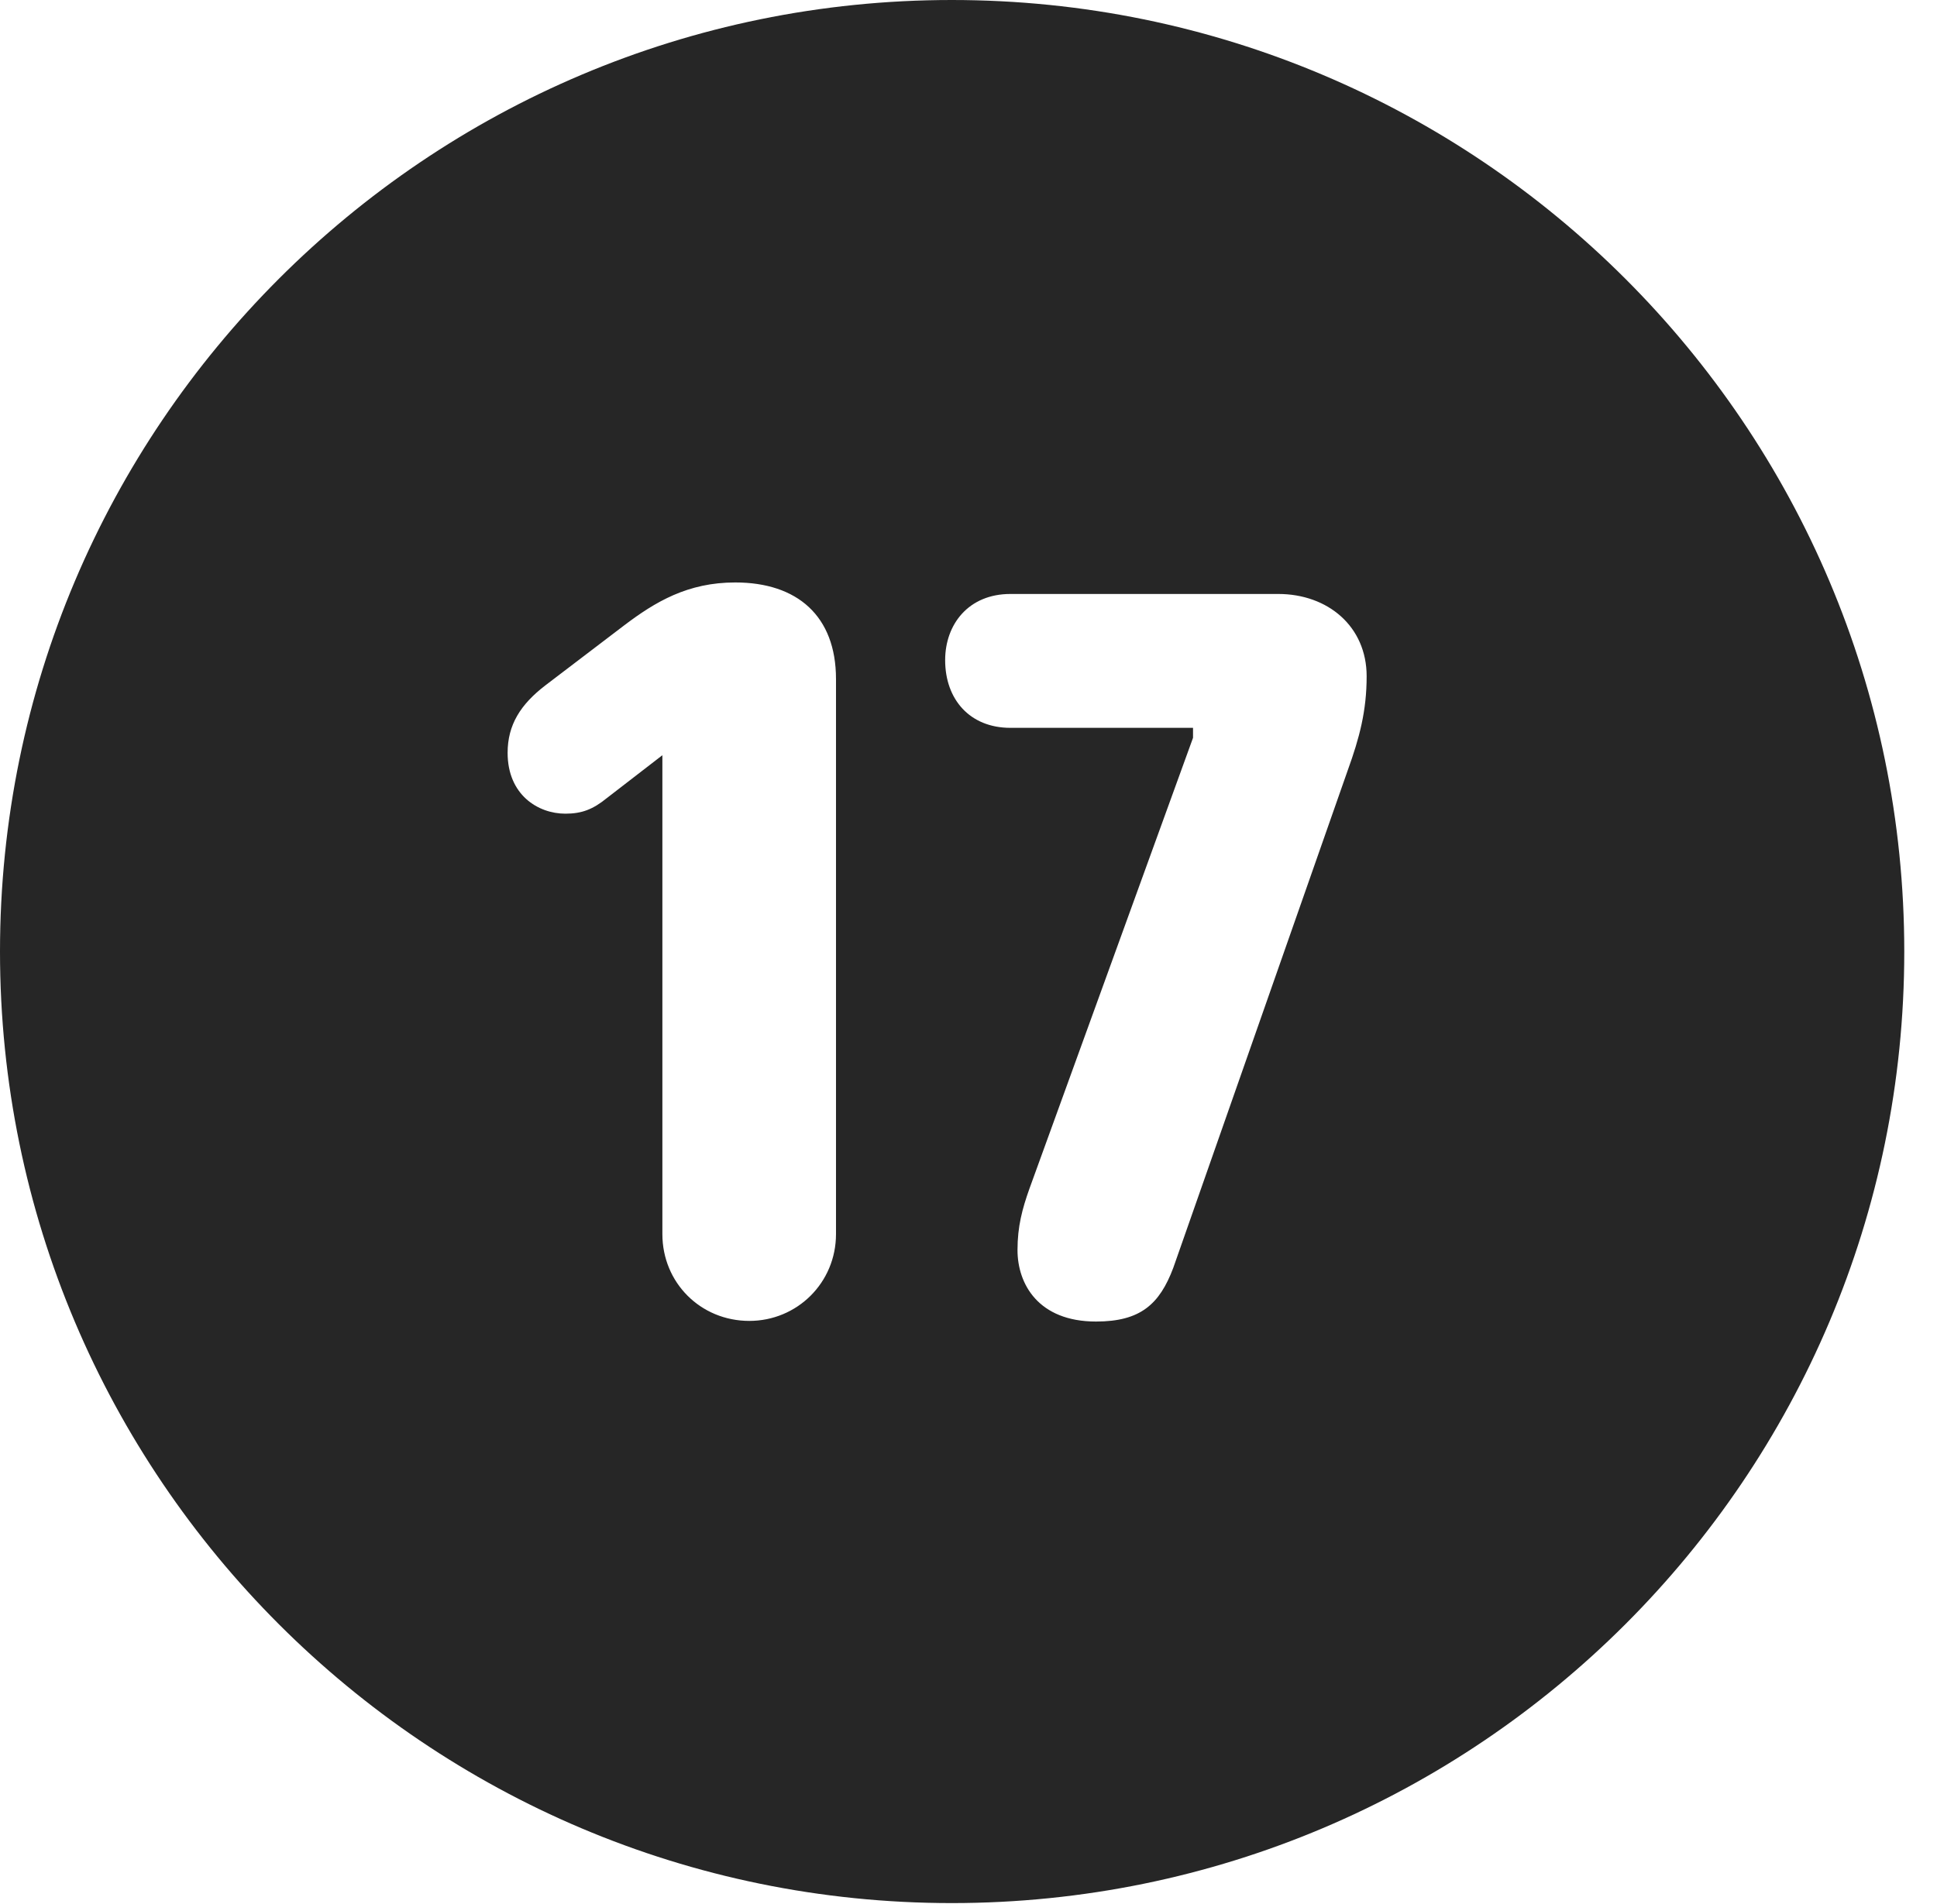 <?xml version="1.0" encoding="UTF-8"?>
<!--Generator: Apple Native CoreSVG 326-->
<!DOCTYPE svg PUBLIC "-//W3C//DTD SVG 1.1//EN" "http://www.w3.org/Graphics/SVG/1.1/DTD/svg11.dtd">
<svg version="1.1" xmlns="http://www.w3.org/2000/svg" xmlns:xlink="http://www.w3.org/1999/xlink"
       viewBox="0 0 21.365 21.006">
       <g>
              <rect height="21.006" opacity="0" width="21.365" x="0" y="0" />
              <path d="M21.004 10.498C21.004 16.292 16.302 20.996 10.498 20.996C4.704 20.996 0 16.292 0 10.498C0 4.702 4.704 0 10.498 0C16.302 0 21.004 4.702 21.004 10.498ZM11.145 6.553C10.682 6.553 10.425 6.889 10.425 7.283C10.425 7.716 10.697 8.03 11.145 8.03L13.159 8.03L13.159 8.14L11.355 13.113C11.275 13.338 11.223 13.532 11.223 13.791C11.223 14.166 11.453 14.58 12.089 14.58C12.579 14.58 12.79 14.389 12.941 13.988L14.866 8.497C14.995 8.14 15.074 7.843 15.074 7.461C15.074 6.91 14.645 6.553 14.099 6.553ZM6.88 6.903L6.016 7.561C5.741 7.772 5.599 7.997 5.599 8.306C5.599 8.768 5.933 8.977 6.236 8.977C6.419 8.977 6.542 8.928 6.692 8.806L7.306 8.332L7.306 13.615C7.306 14.152 7.728 14.573 8.265 14.573C8.792 14.573 9.221 14.152 9.221 13.615L9.221 7.492C9.221 6.796 8.794 6.426 8.11 6.426C7.586 6.426 7.229 6.638 6.88 6.903Z"
                     fill="currentColor" fill-opacity="0.85" />
       </g>
</svg>
